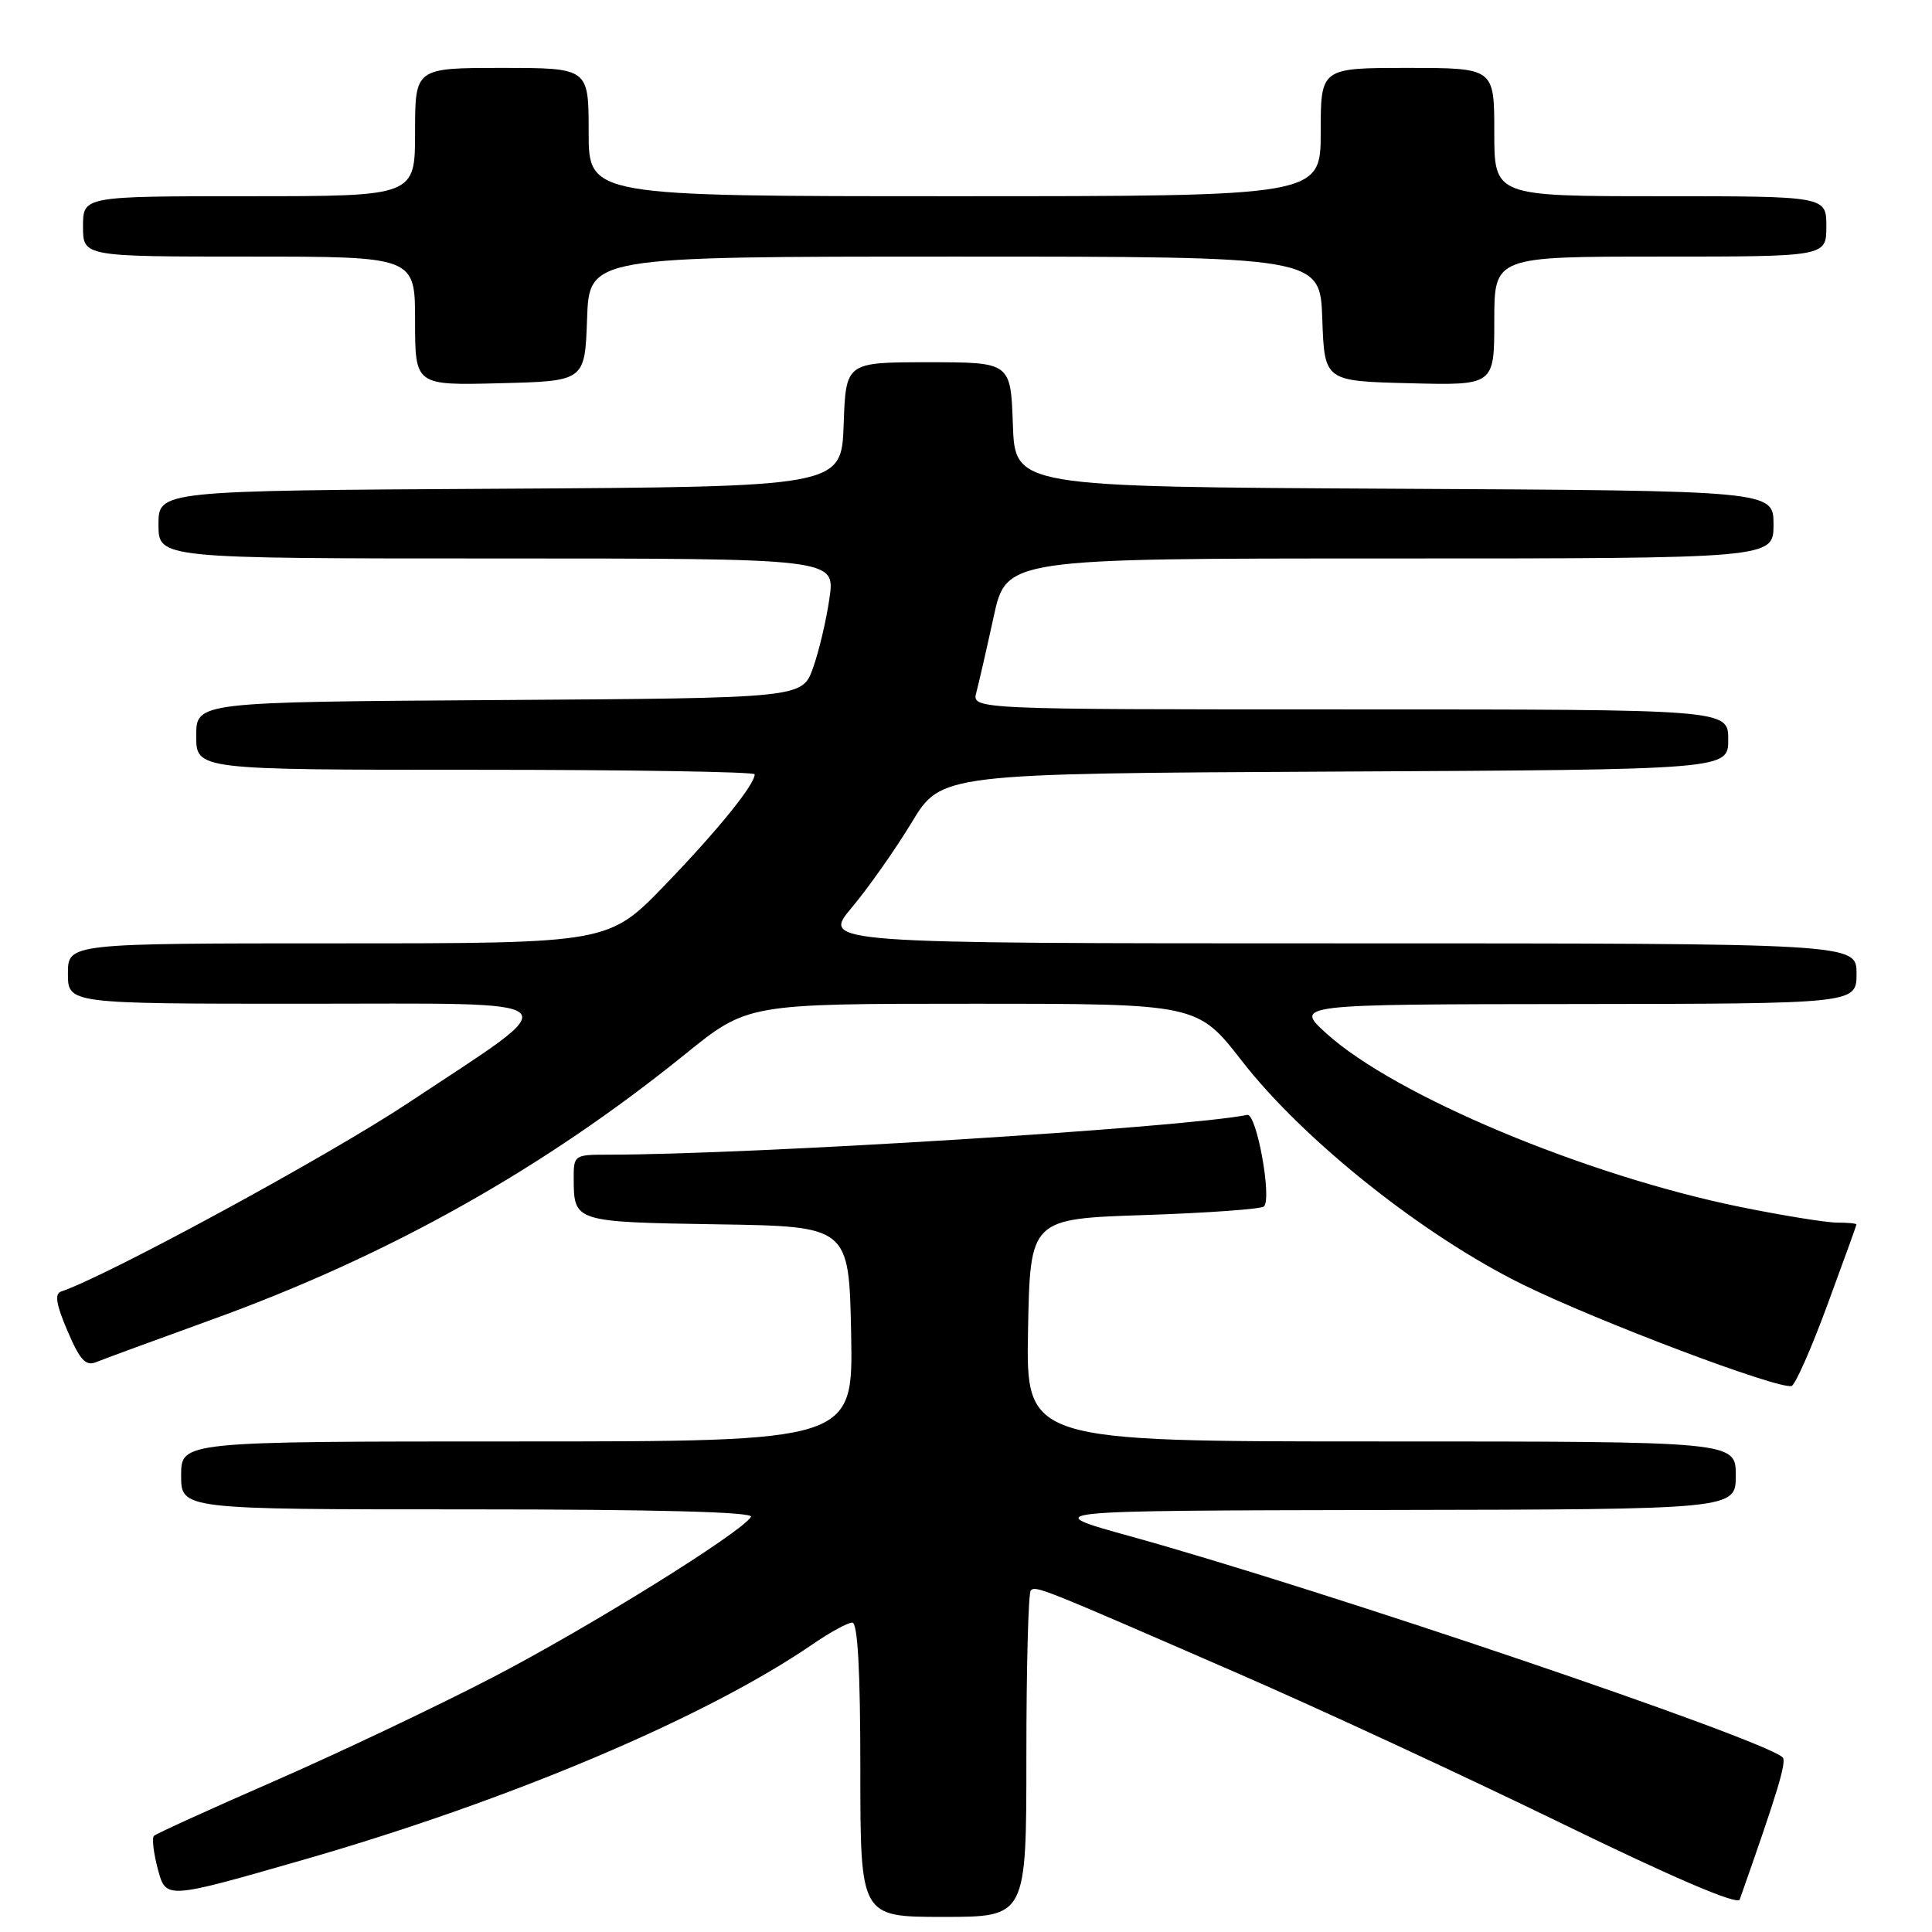 <?xml version="1.0" encoding="UTF-8" standalone="no"?>
<!DOCTYPE svg PUBLIC "-//W3C//DTD SVG 1.1//EN" "http://www.w3.org/Graphics/SVG/1.1/DTD/svg11.dtd" >
<svg xmlns="http://www.w3.org/2000/svg" xmlns:xlink="http://www.w3.org/1999/xlink" version="1.1" viewBox="0 0 256 256">
 <g >
 <path fill="currentColor"
d=" M 136.00 232.67 C 136.00 220.93 136.26 211.07 136.58 210.75 C 137.25 210.09 137.75 210.29 164.00 221.72 C 174.72 226.38 193.99 235.31 206.80 241.55 C 221.82 248.87 230.25 252.47 230.52 251.70 C 235.59 237.34 236.78 233.39 236.20 232.85 C 233.53 230.39 175.37 210.67 150.00 203.63 C 137.50 200.17 137.50 200.17 183.75 200.08 C 230.00 200.00 230.00 200.00 230.00 195.50 C 230.00 191.00 230.00 191.00 182.97 191.00 C 135.95 191.00 135.95 191.00 136.22 176.25 C 136.50 161.50 136.50 161.50 151.67 161.00 C 160.01 160.72 167.13 160.21 167.48 159.86 C 168.56 158.77 166.50 147.48 165.27 147.73 C 156.78 149.43 99.45 153.00 80.61 153.00 C 76.07 153.00 76.00 153.05 76.02 156.25 C 76.04 161.90 76.14 161.93 95.04 162.23 C 112.50 162.50 112.50 162.50 112.78 176.75 C 113.05 191.00 113.05 191.00 68.53 191.00 C 24.00 191.00 24.00 191.00 24.00 195.50 C 24.00 200.00 24.00 200.00 62.06 200.00 C 86.83 200.00 99.91 200.34 99.51 200.99 C 98.20 203.11 78.03 215.64 65.25 222.28 C 57.84 226.12 44.85 232.29 36.36 236.00 C 27.88 239.70 20.70 242.97 20.40 243.26 C 20.11 243.56 20.35 245.57 20.93 247.73 C 21.99 251.67 21.99 251.67 40.24 246.42 C 67.62 238.54 93.55 227.56 107.68 217.87 C 109.98 216.29 112.34 215.00 112.93 215.00 C 113.65 215.00 114.00 221.32 114.00 234.50 C 114.00 254.00 114.00 254.00 125.00 254.00 C 136.00 254.00 136.00 254.00 136.00 232.67 Z  M 242.12 172.95 C 244.24 167.20 245.98 162.39 245.99 162.25 C 245.99 162.11 244.83 162.00 243.41 162.00 C 241.98 162.00 236.24 161.07 230.66 159.94 C 210.12 155.76 184.90 145.20 175.78 136.96 C 171.50 133.08 171.50 133.08 208.75 133.04 C 246.00 133.00 246.00 133.00 246.00 129.00 C 246.00 125.00 246.00 125.00 177.44 125.00 C 108.88 125.00 108.88 125.00 112.87 120.25 C 115.06 117.64 118.62 112.58 120.79 109.00 C 124.72 102.50 124.72 102.50 176.86 102.24 C 229.00 101.98 229.00 101.98 229.00 97.99 C 229.00 94.00 229.00 94.00 178.88 94.00 C 128.77 94.00 128.77 94.00 129.37 91.75 C 129.70 90.51 130.73 86.01 131.66 81.75 C 133.34 74.00 133.34 74.00 184.17 74.00 C 235.00 74.00 235.00 74.00 235.00 69.51 C 235.00 65.02 235.00 65.02 184.75 64.76 C 134.50 64.50 134.50 64.50 134.21 56.25 C 133.92 48.00 133.92 48.00 123.00 48.00 C 112.08 48.00 112.08 48.00 111.79 56.25 C 111.50 64.50 111.50 64.50 66.25 64.76 C 21.00 65.02 21.00 65.02 21.00 69.51 C 21.00 74.00 21.00 74.00 65.83 74.00 C 110.67 74.00 110.67 74.00 109.91 79.25 C 109.50 82.14 108.52 86.30 107.73 88.50 C 106.30 92.50 106.30 92.50 66.15 92.76 C 26.00 93.02 26.00 93.02 26.00 97.51 C 26.00 102.00 26.00 102.00 63.00 102.00 C 83.35 102.00 100.00 102.27 100.00 102.60 C 100.00 103.98 95.11 110.01 88.13 117.25 C 80.65 125.00 80.65 125.00 44.83 125.00 C 9.00 125.00 9.00 125.00 9.00 129.00 C 9.00 133.00 9.00 133.00 40.15 133.00 C 76.78 133.00 75.59 131.88 54.13 146.12 C 43.51 153.17 14.17 169.11 8.08 171.14 C 7.21 171.43 7.45 172.89 8.95 176.37 C 10.60 180.24 11.37 181.06 12.76 180.48 C 13.72 180.09 20.57 177.57 28.00 174.88 C 51.42 166.42 71.97 154.90 90.78 139.69 C 99.05 133.00 99.05 133.00 128.85 133.00 C 158.66 133.00 158.66 133.00 164.58 140.61 C 172.78 151.14 188.64 163.76 201.82 170.23 C 211.90 175.17 235.62 184.12 237.39 183.65 C 237.87 183.52 240.01 178.70 242.12 172.95 Z  M 77.79 42.25 C 78.08 34.00 78.08 34.00 126.50 34.00 C 174.92 34.00 174.92 34.00 175.21 42.25 C 175.50 50.50 175.50 50.50 186.75 50.78 C 198.00 51.07 198.00 51.07 198.00 42.53 C 198.00 34.00 198.00 34.00 220.00 34.00 C 242.00 34.00 242.00 34.00 242.00 30.00 C 242.00 26.00 242.00 26.00 220.00 26.00 C 198.00 26.00 198.00 26.00 198.00 17.50 C 198.00 9.00 198.00 9.00 186.50 9.00 C 175.00 9.00 175.00 9.00 175.00 17.50 C 175.00 26.00 175.00 26.00 126.50 26.00 C 78.00 26.00 78.00 26.00 78.00 17.50 C 78.00 9.00 78.00 9.00 66.50 9.00 C 55.00 9.00 55.00 9.00 55.00 17.50 C 55.00 26.00 55.00 26.00 33.00 26.00 C 11.00 26.00 11.00 26.00 11.00 30.00 C 11.00 34.00 11.00 34.00 33.00 34.00 C 55.00 34.00 55.00 34.00 55.00 42.53 C 55.00 51.07 55.00 51.07 66.25 50.78 C 77.50 50.50 77.50 50.50 77.79 42.25 Z "/>
</g>
</svg>